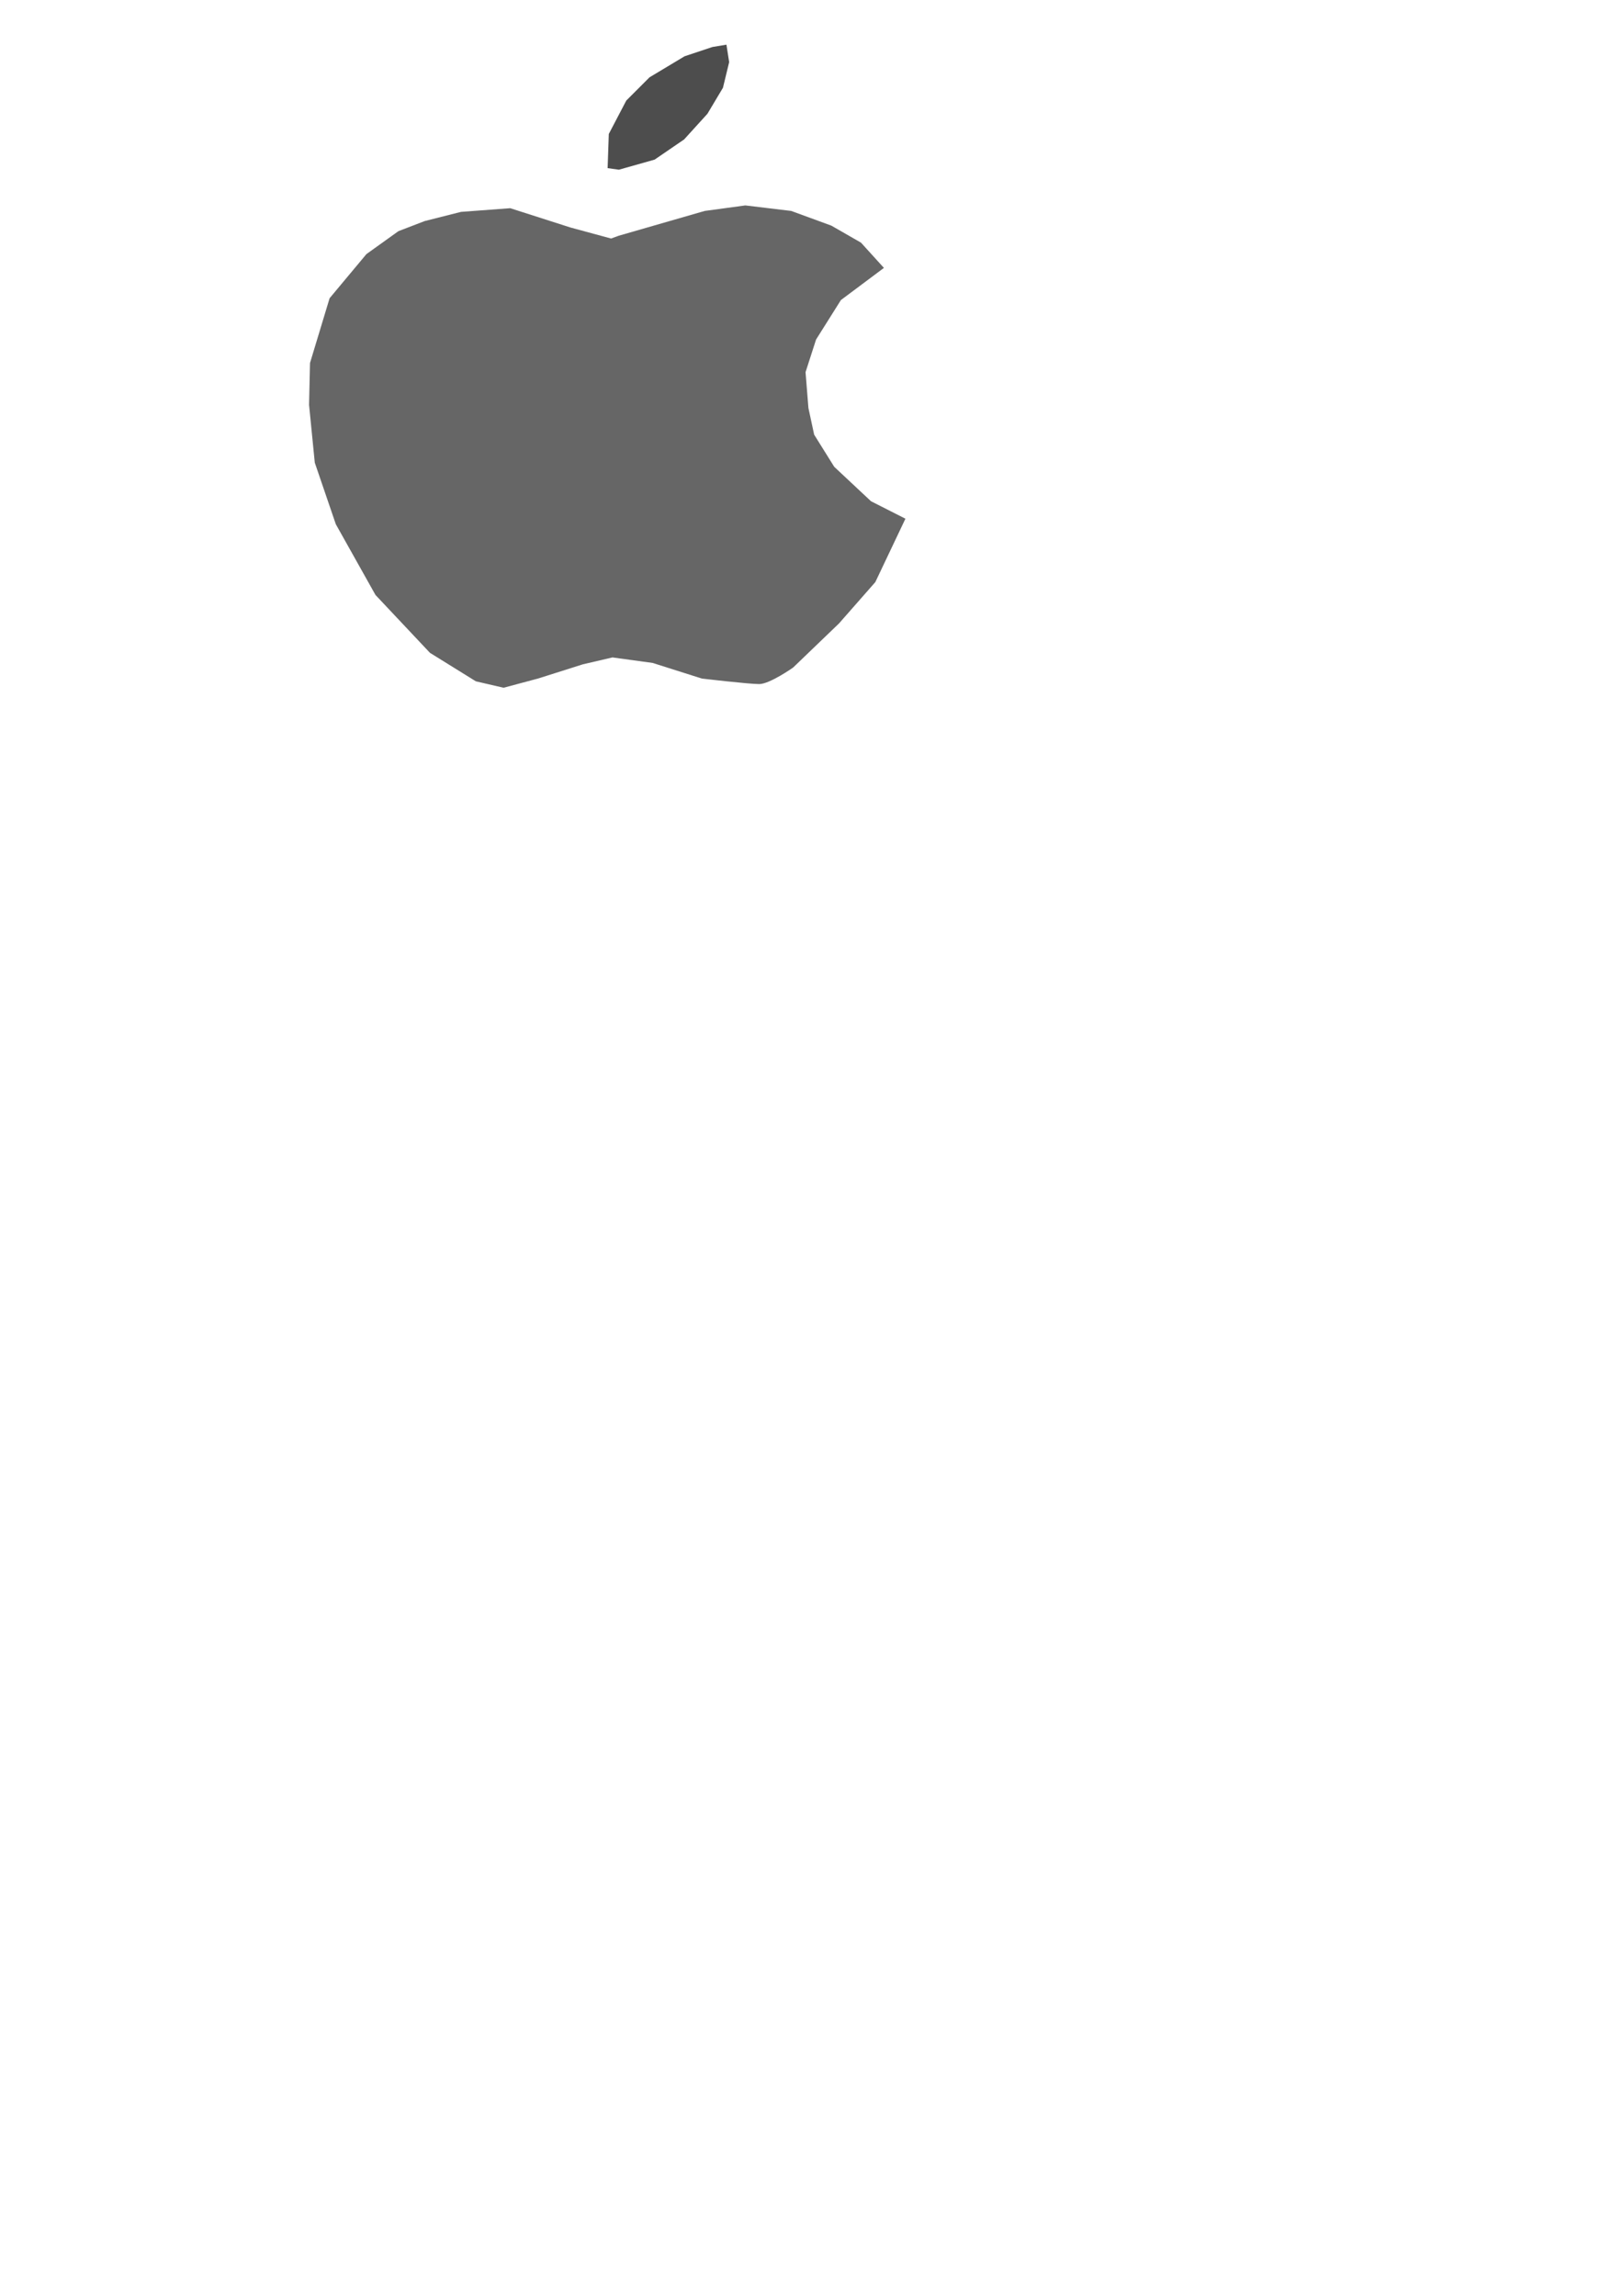 <?xml version="1.0" encoding="UTF-8" standalone="no"?>
<!-- Created with Inkscape (http://www.inkscape.org/) -->

<svg
   width="210mm"
   height="297mm"
   viewBox="0 0 210 297"
   version="1.1"
   id="svg1"
   xml:space="preserve"
   inkscape:export-filename="apple.svg"
   inkscape:export-xdpi="96"
   inkscape:export-ydpi="96"
   xmlns:inkscape="http://www.inkscape.org/namespaces/inkscape"
   xmlns:sodipodi="http://sodipodi.sourceforge.net/DTD/sodipodi-0.dtd"
   xmlns="http://www.w3.org/2000/svg"
   xmlns:svg="http://www.w3.org/2000/svg"><sodipodi:namedview
     id="namedview1"
     pagecolor="#ffffff"
     bordercolor="#000000"
     borderopacity="0.25"
     inkscape:showpageshadow="2"
     inkscape:pageopacity="0.0"
     inkscape:pagecheckerboard="0"
     inkscape:deskcolor="#d1d1d1"
     inkscape:document-units="mm"
     inkscape:zoom="0.65834035"
     inkscape:cx="301.51577"
     inkscape:cy="427.59038"
     inkscape:window-width="1920"
     inkscape:window-height="974"
     inkscape:window-x="-11"
     inkscape:window-y="-11"
     inkscape:window-maximized="1"
     inkscape:current-layer="layer3" /><defs
     id="defs1" /><g
     inkscape:groupmode="layer"
     id="layer3"
     inkscape:label="Capa 2"><path
       style="fill:#666666;stroke-width:0.319"
       d="m 80.054,30.497 11.129,-3.209 5.256,-0.713 5.936,0.713 5.194,1.902 3.833,2.199 2.968,3.268 -5.565,4.16 -3.215,5.11 -1.36,4.219 0.371,4.635 0.742,3.447 2.597,4.16 4.761,4.457 4.452,2.258 -3.895,8.2 -4.699,5.348 -5.936,5.705 c 0,0 -3.03,2.139 -4.39,2.139 -1.36,0 -7.42,-0.713 -7.42,-0.713 l -6.368,-2.02 -5.194,-0.713 -3.833,0.891 -5.812,1.842 -4.452,1.188 -3.586,-0.832 -5.936,-3.684 -7.049,-7.487 -5.132,-9.151 -2.721,-7.963 -0.742,-7.487 0.124,-5.407 2.535,-8.379 4.761,-5.705 4.143,-2.971 3.401,-1.307 4.699,-1.188 6.368,-0.475 7.791,2.496 5.256,1.426 z"
       id="path1" /><path
       style="fill:#4d4d4d;stroke-width:0.265"
       d="m 78.621,21.753 0.151,-4.421 2.261,-4.32 3.014,-3.014 4.521,-2.713 3.617,-1.206 1.809,-0.301 0.352,2.261 -0.804,3.316 -2.009,3.366 -3.014,3.316 -3.818,2.612 -4.622,1.306 z"
       id="path2" /></g></svg>
